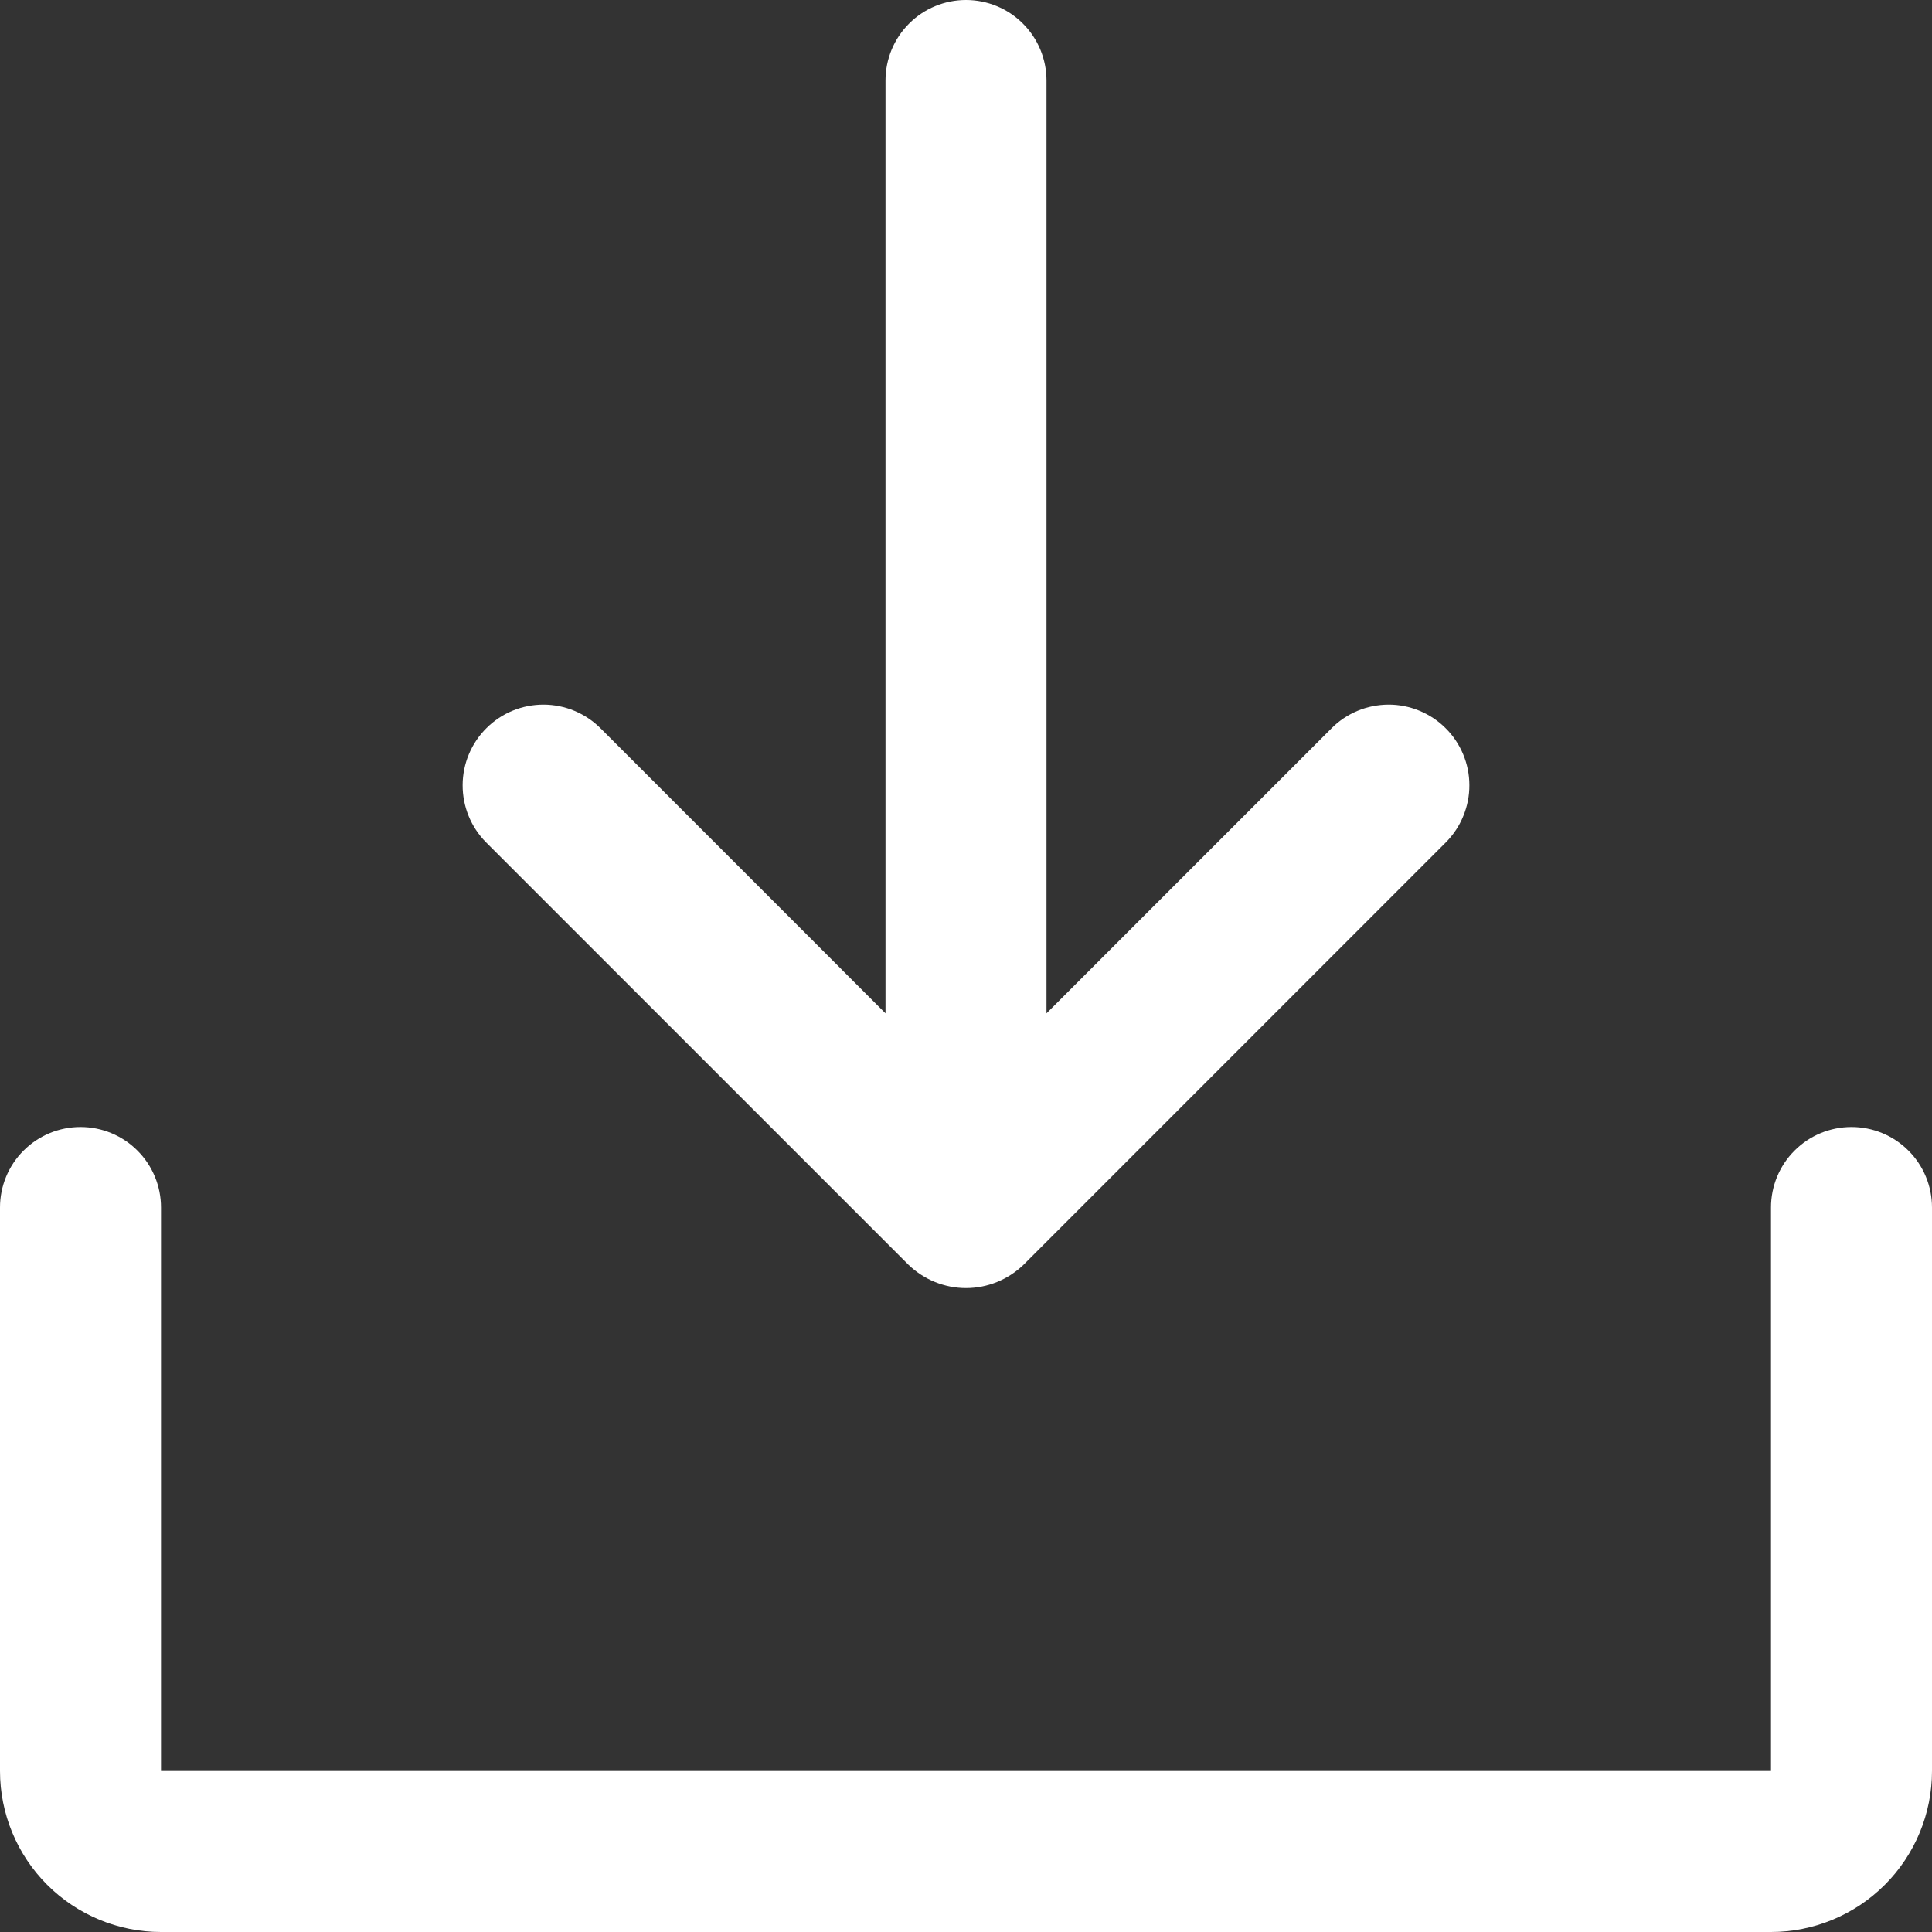 <svg width="24" height="24" viewBox="0 0 24 24" fill="none" xmlns="http://www.w3.org/2000/svg">
<rect x="0" y="0" width="24" height="24" fill="#333333" stroke="none"/>
<path d="M6.037 10.463C5.85 10.274 5.746 10.018 5.747 9.752C5.748 9.486 5.855 9.231 6.044 9.044C6.233 8.856 6.488 8.752 6.754 8.753C7.02 8.754 7.275 8.861 7.463 9.05L11 12.588V1C11 0.735 11.105 0.48 11.293 0.293C11.48 0.105 11.735 0 12 0C12.265 0 12.52 0.105 12.707 0.293C12.895 0.48 13 0.735 13 1V12.588L16.538 9.05C16.63 8.956 16.741 8.882 16.862 8.831C16.983 8.78 17.114 8.754 17.246 8.753C17.377 8.752 17.508 8.778 17.63 8.828C17.752 8.878 17.863 8.951 17.956 9.044C18.05 9.136 18.124 9.247 18.175 9.368C18.226 9.49 18.253 9.62 18.253 9.752C18.254 9.884 18.228 10.014 18.178 10.136C18.129 10.258 18.055 10.369 17.962 10.463L12.713 15.713C12.521 15.897 12.266 16.001 12 16.001C11.734 16.001 11.479 15.897 11.287 15.713L6.037 10.463ZM23 14C22.735 14 22.48 14.105 22.293 14.293C22.105 14.48 22 14.735 22 15V22H2V15C2 14.735 1.895 14.48 1.707 14.293C1.52 14.105 1.265 14 1 14C0.735 14 0.48 14.105 0.293 14.293C0.105 14.48 0 14.735 0 15V22C0 22.53 0.211 23.039 0.586 23.414C0.961 23.789 1.47 24 2 24H22C22.53 24 23.039 23.789 23.414 23.414C23.789 23.039 24 22.53 24 22V15C24 14.735 23.895 14.48 23.707 14.293C23.52 14.105 23.265 14 23 14Z" fill="white"/>
</svg>
